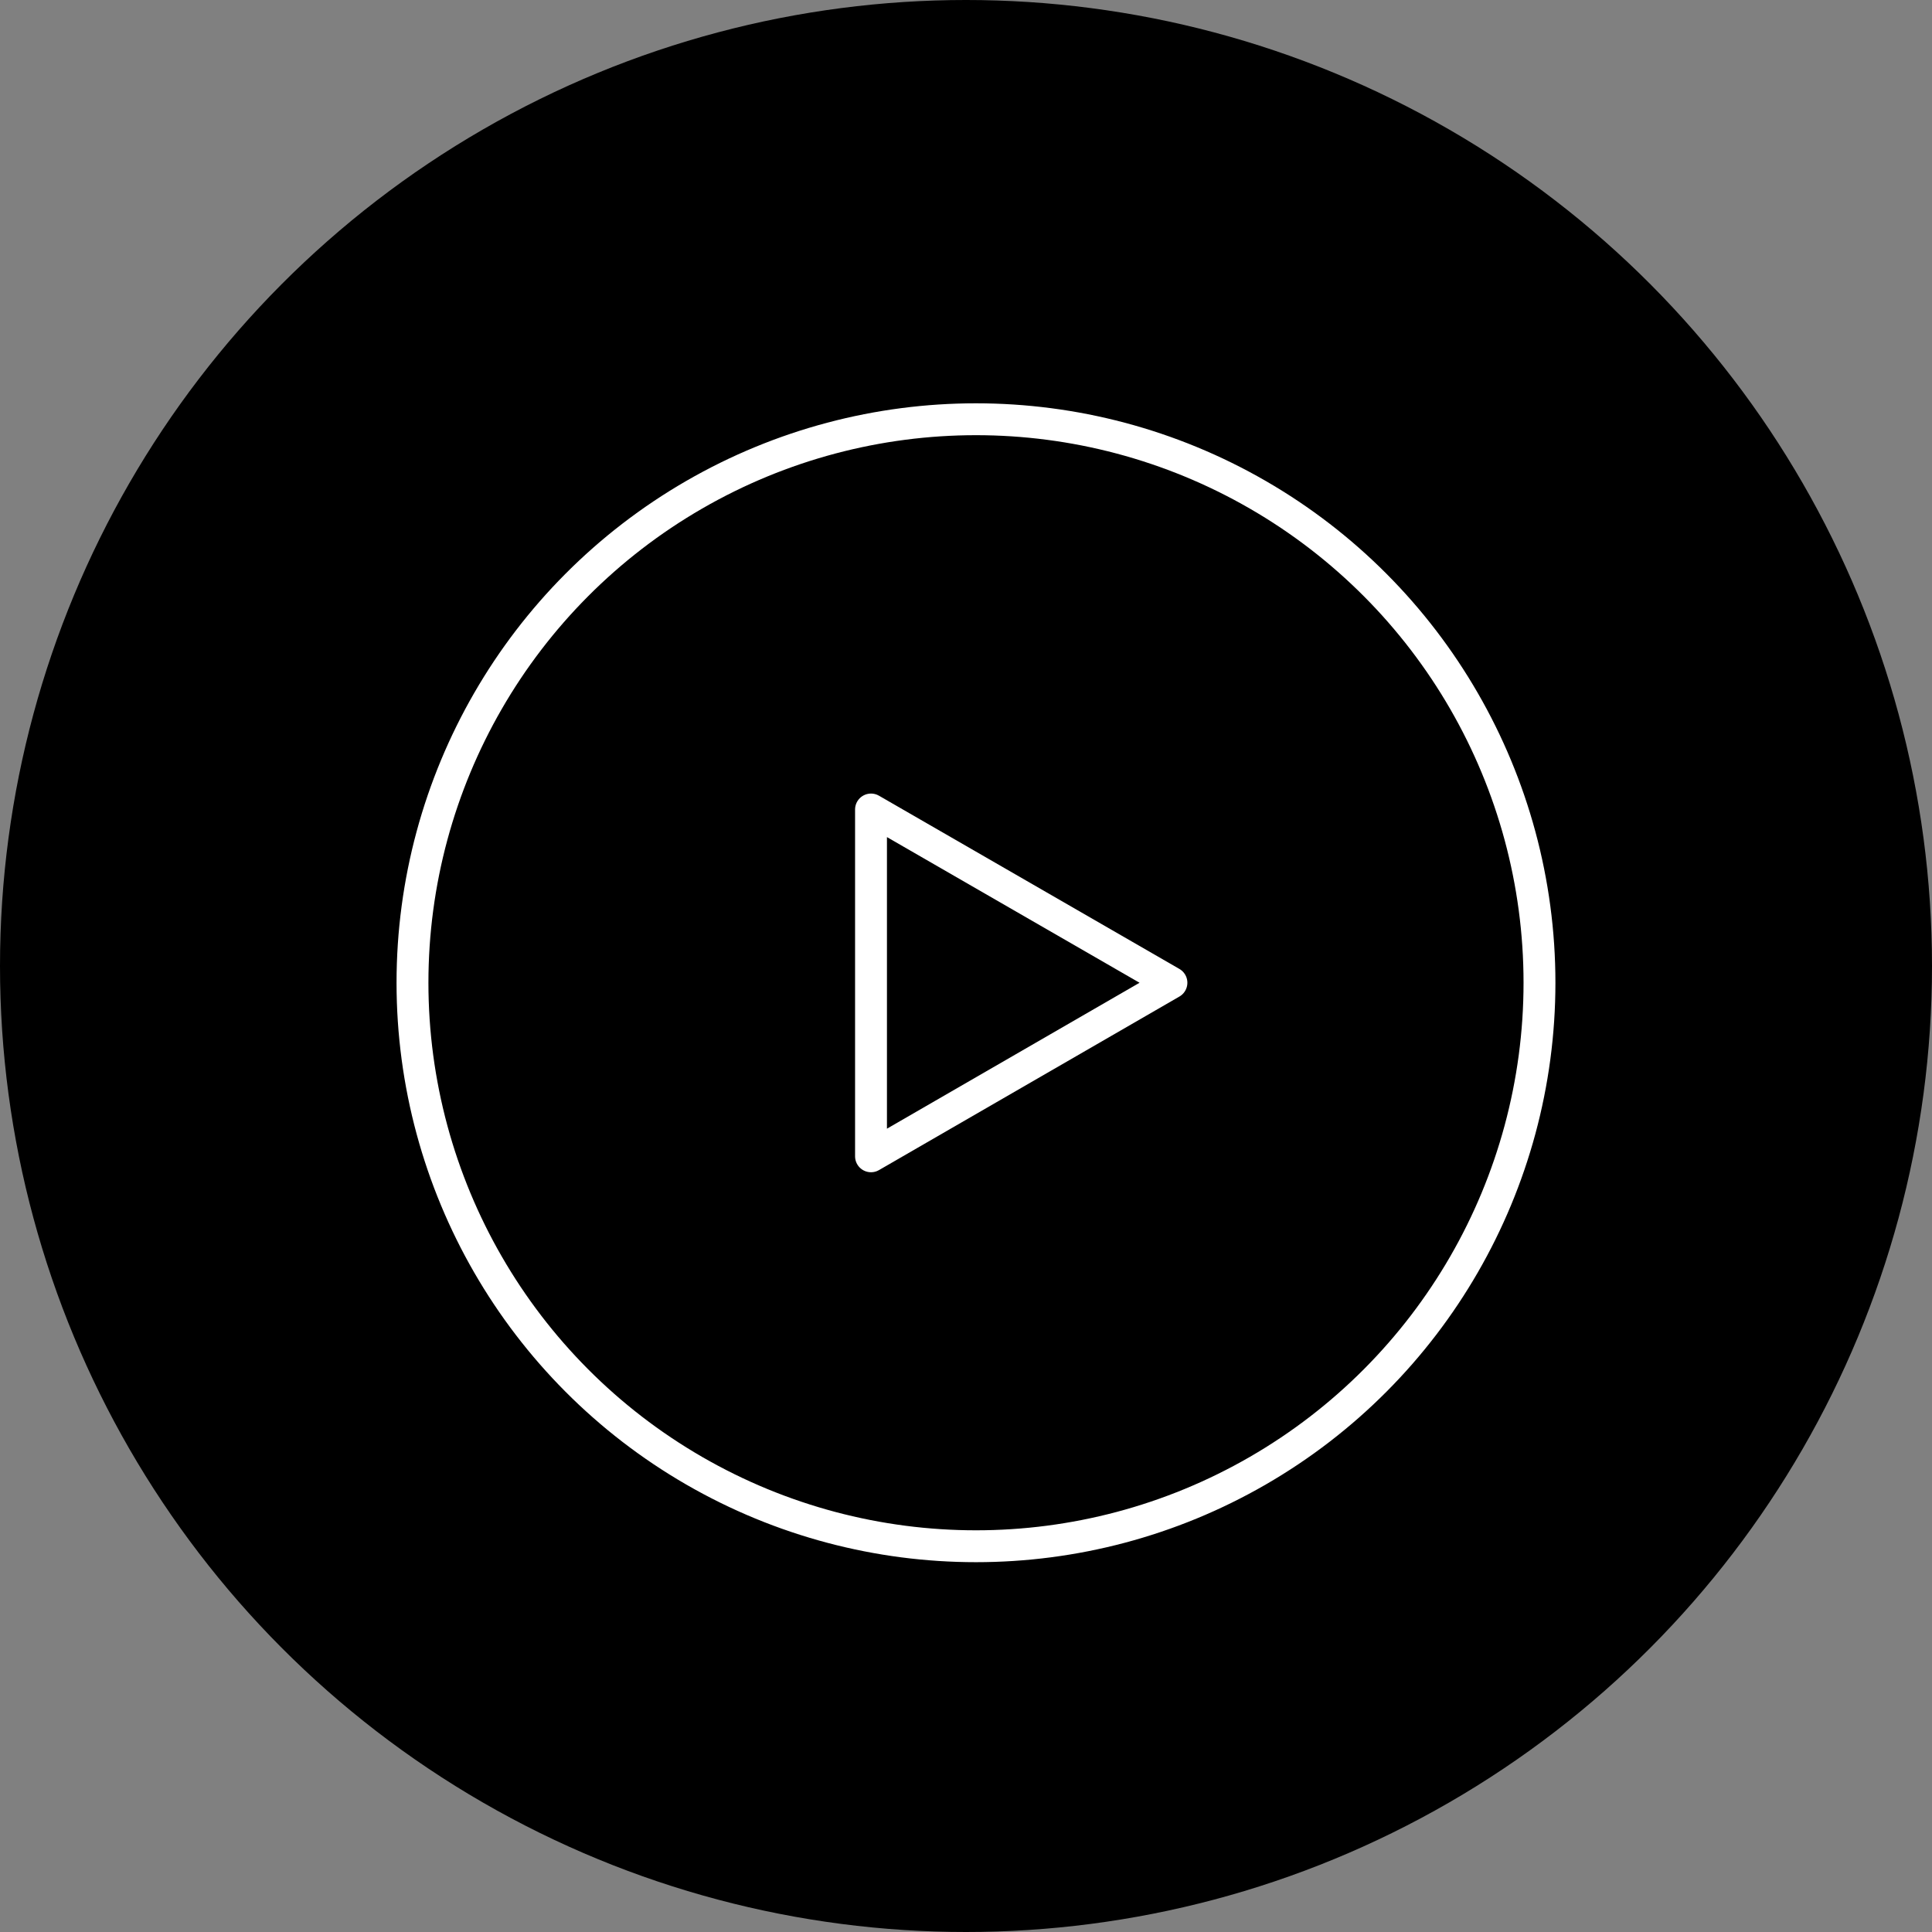 <svg xmlns="http://www.w3.org/2000/svg" viewBox="0 0 60 60"><rect x="0" y="0" width="60" height="60" fill="#808080" stroke="none"/><defs><style>.cls-1{fill:none;stroke:#fff;stroke-linecap:round;stroke-linejoin:round;stroke-width:0.99px;}</style></defs><title>Recurso 116</title><g id="Capa_2" data-name="Capa 2"><g id="Layer_1" data-name="Layer 1"><circle cx="30" cy="30" r="30"/><circle class="cls-1" cx="30.31" cy="30.52" r="17.5"/><polygon class="cls-1" points="36.38 30.52 27.05 35.91 27.05 25.14 36.38 30.52"/></g></g></svg>